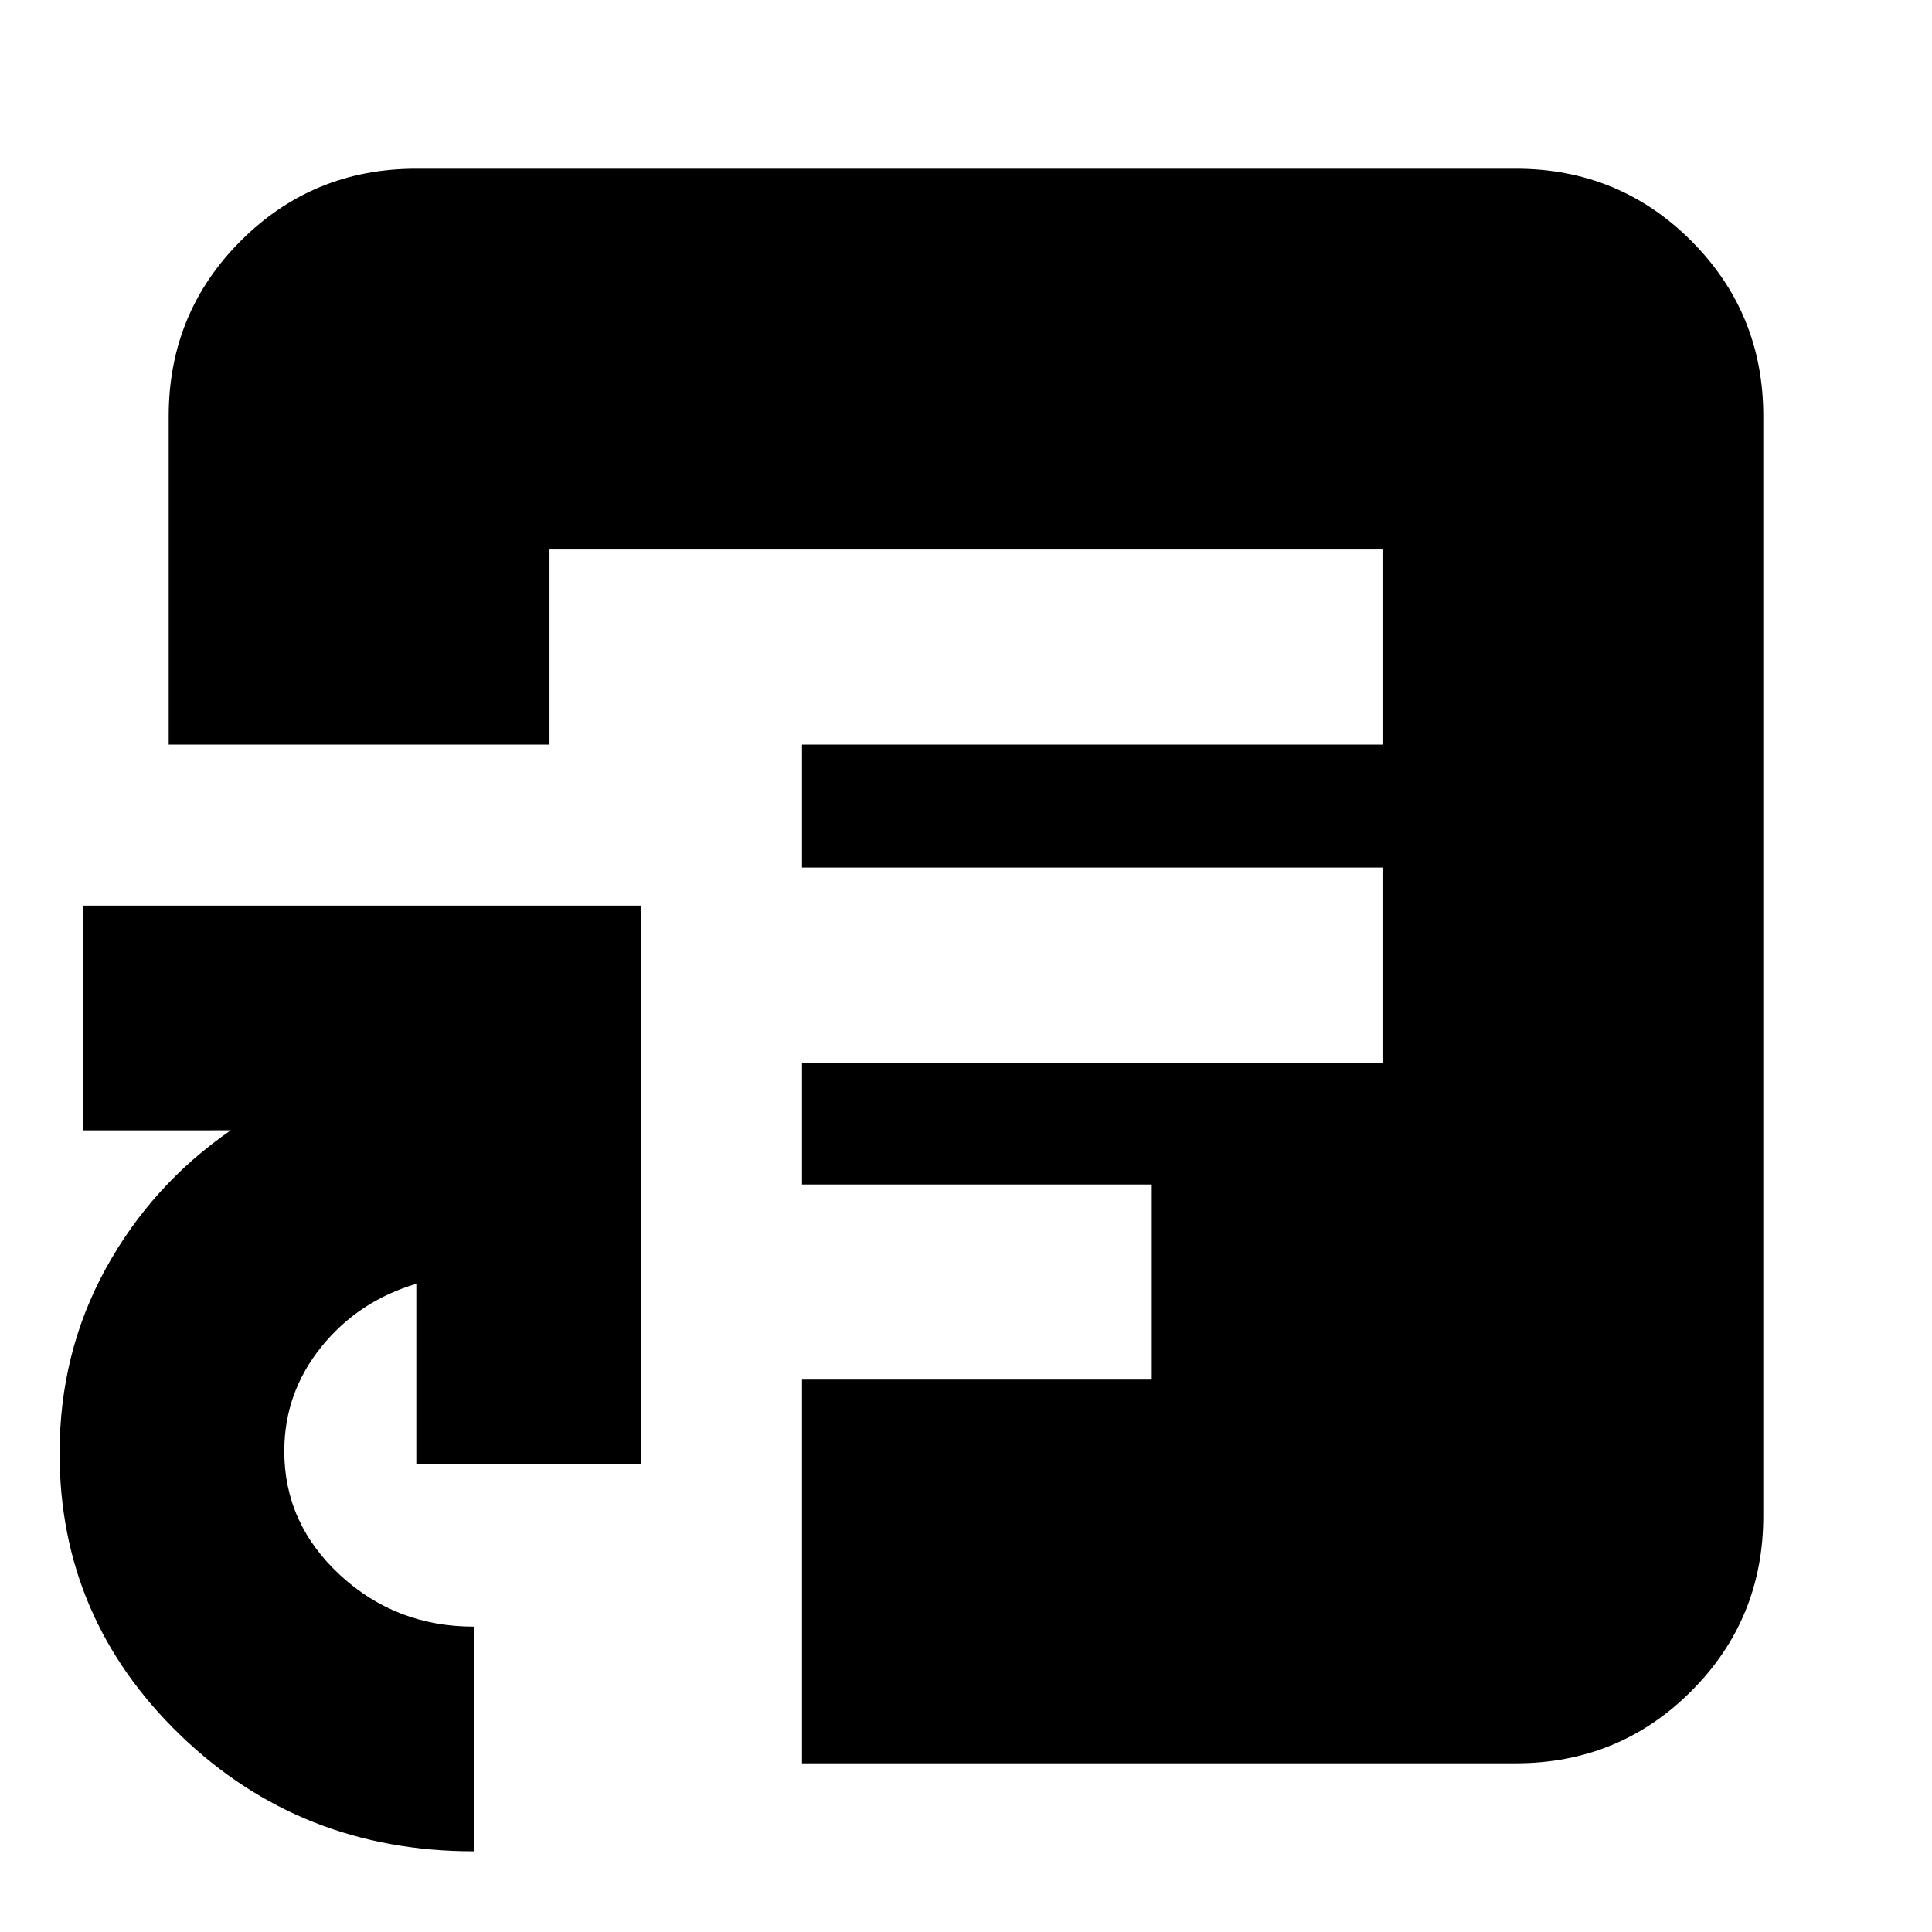 <svg xmlns="http://www.w3.org/2000/svg" height="24" viewBox="0 -960 960 960" width="24"><path d="M235.435-40.087q-86.131 0-145.979-57.878-59.848-57.878-59.848-139.948 0-49.869 22.87-91.587 22.87-41.717 62.174-68.848H41.217V-510h277.305v277.305H206.87v-89.392q-28.87 8.566-47.24 31.401-18.369 22.835-18.369 51.773 0 35.951 27.734 61.563 27.734 25.611 66.44 25.611v111.653ZM273.044-590h413.912v-96.956H273.044V-590ZM398.522-83.826v-190.653h173.782v-96.956H398.522v-60.522h288.434v-96.956H398.522V-590H83.826v-163.217q0-51.299 35.829-87.128t87.128-35.829h546.434q51.299 0 87.128 35.829t35.829 87.128v546.434q0 51.299-35.829 87.128-35.829 35.83-87.128 35.83H398.522Z"/></svg>